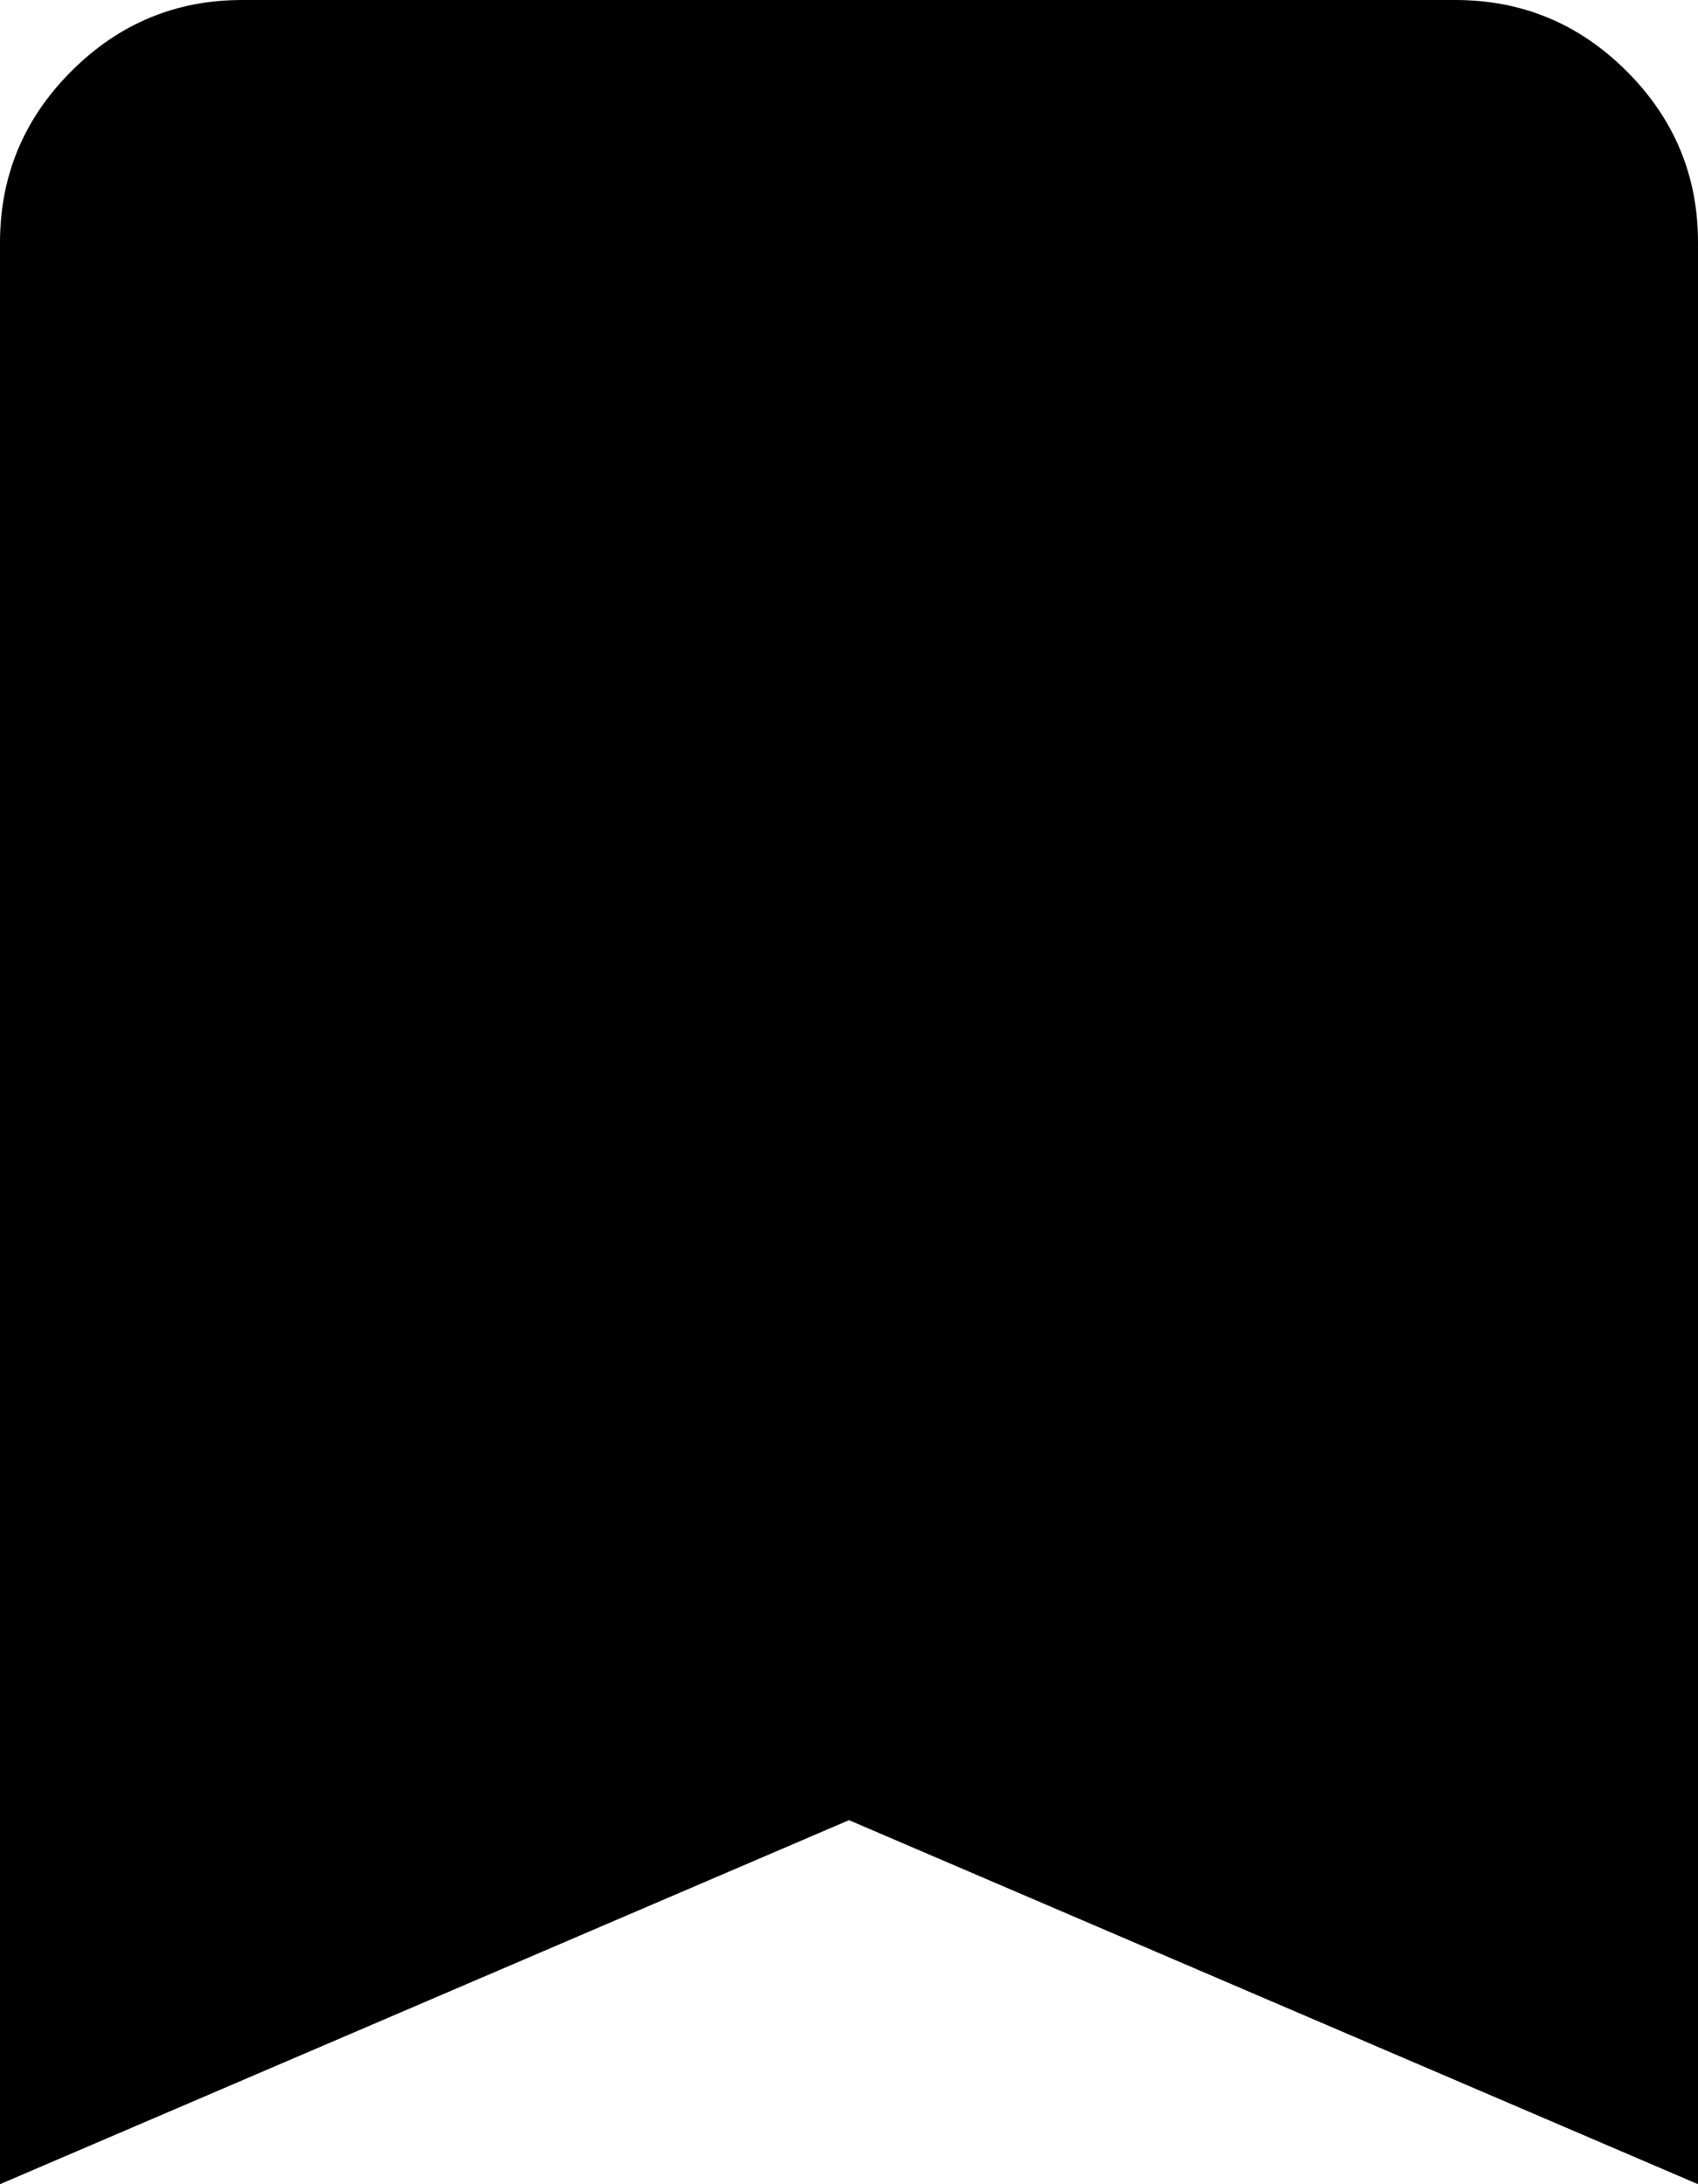 <svg width="14" height="18" viewBox="0 0 14 18" fill="none" xmlns="http://www.w3.org/2000/svg">
<path d="M0 18V2C0 1.45 0.196 0.979 0.588 0.587C0.98 0.195 1.451 -0.001 2 1.69779e-06H12C12.55 1.69779e-06 13.021 0.196 13.413 0.588C13.805 0.98 14.001 1.451 14 2V18L7 15L0 18Z" fill="black"/>
</svg>
